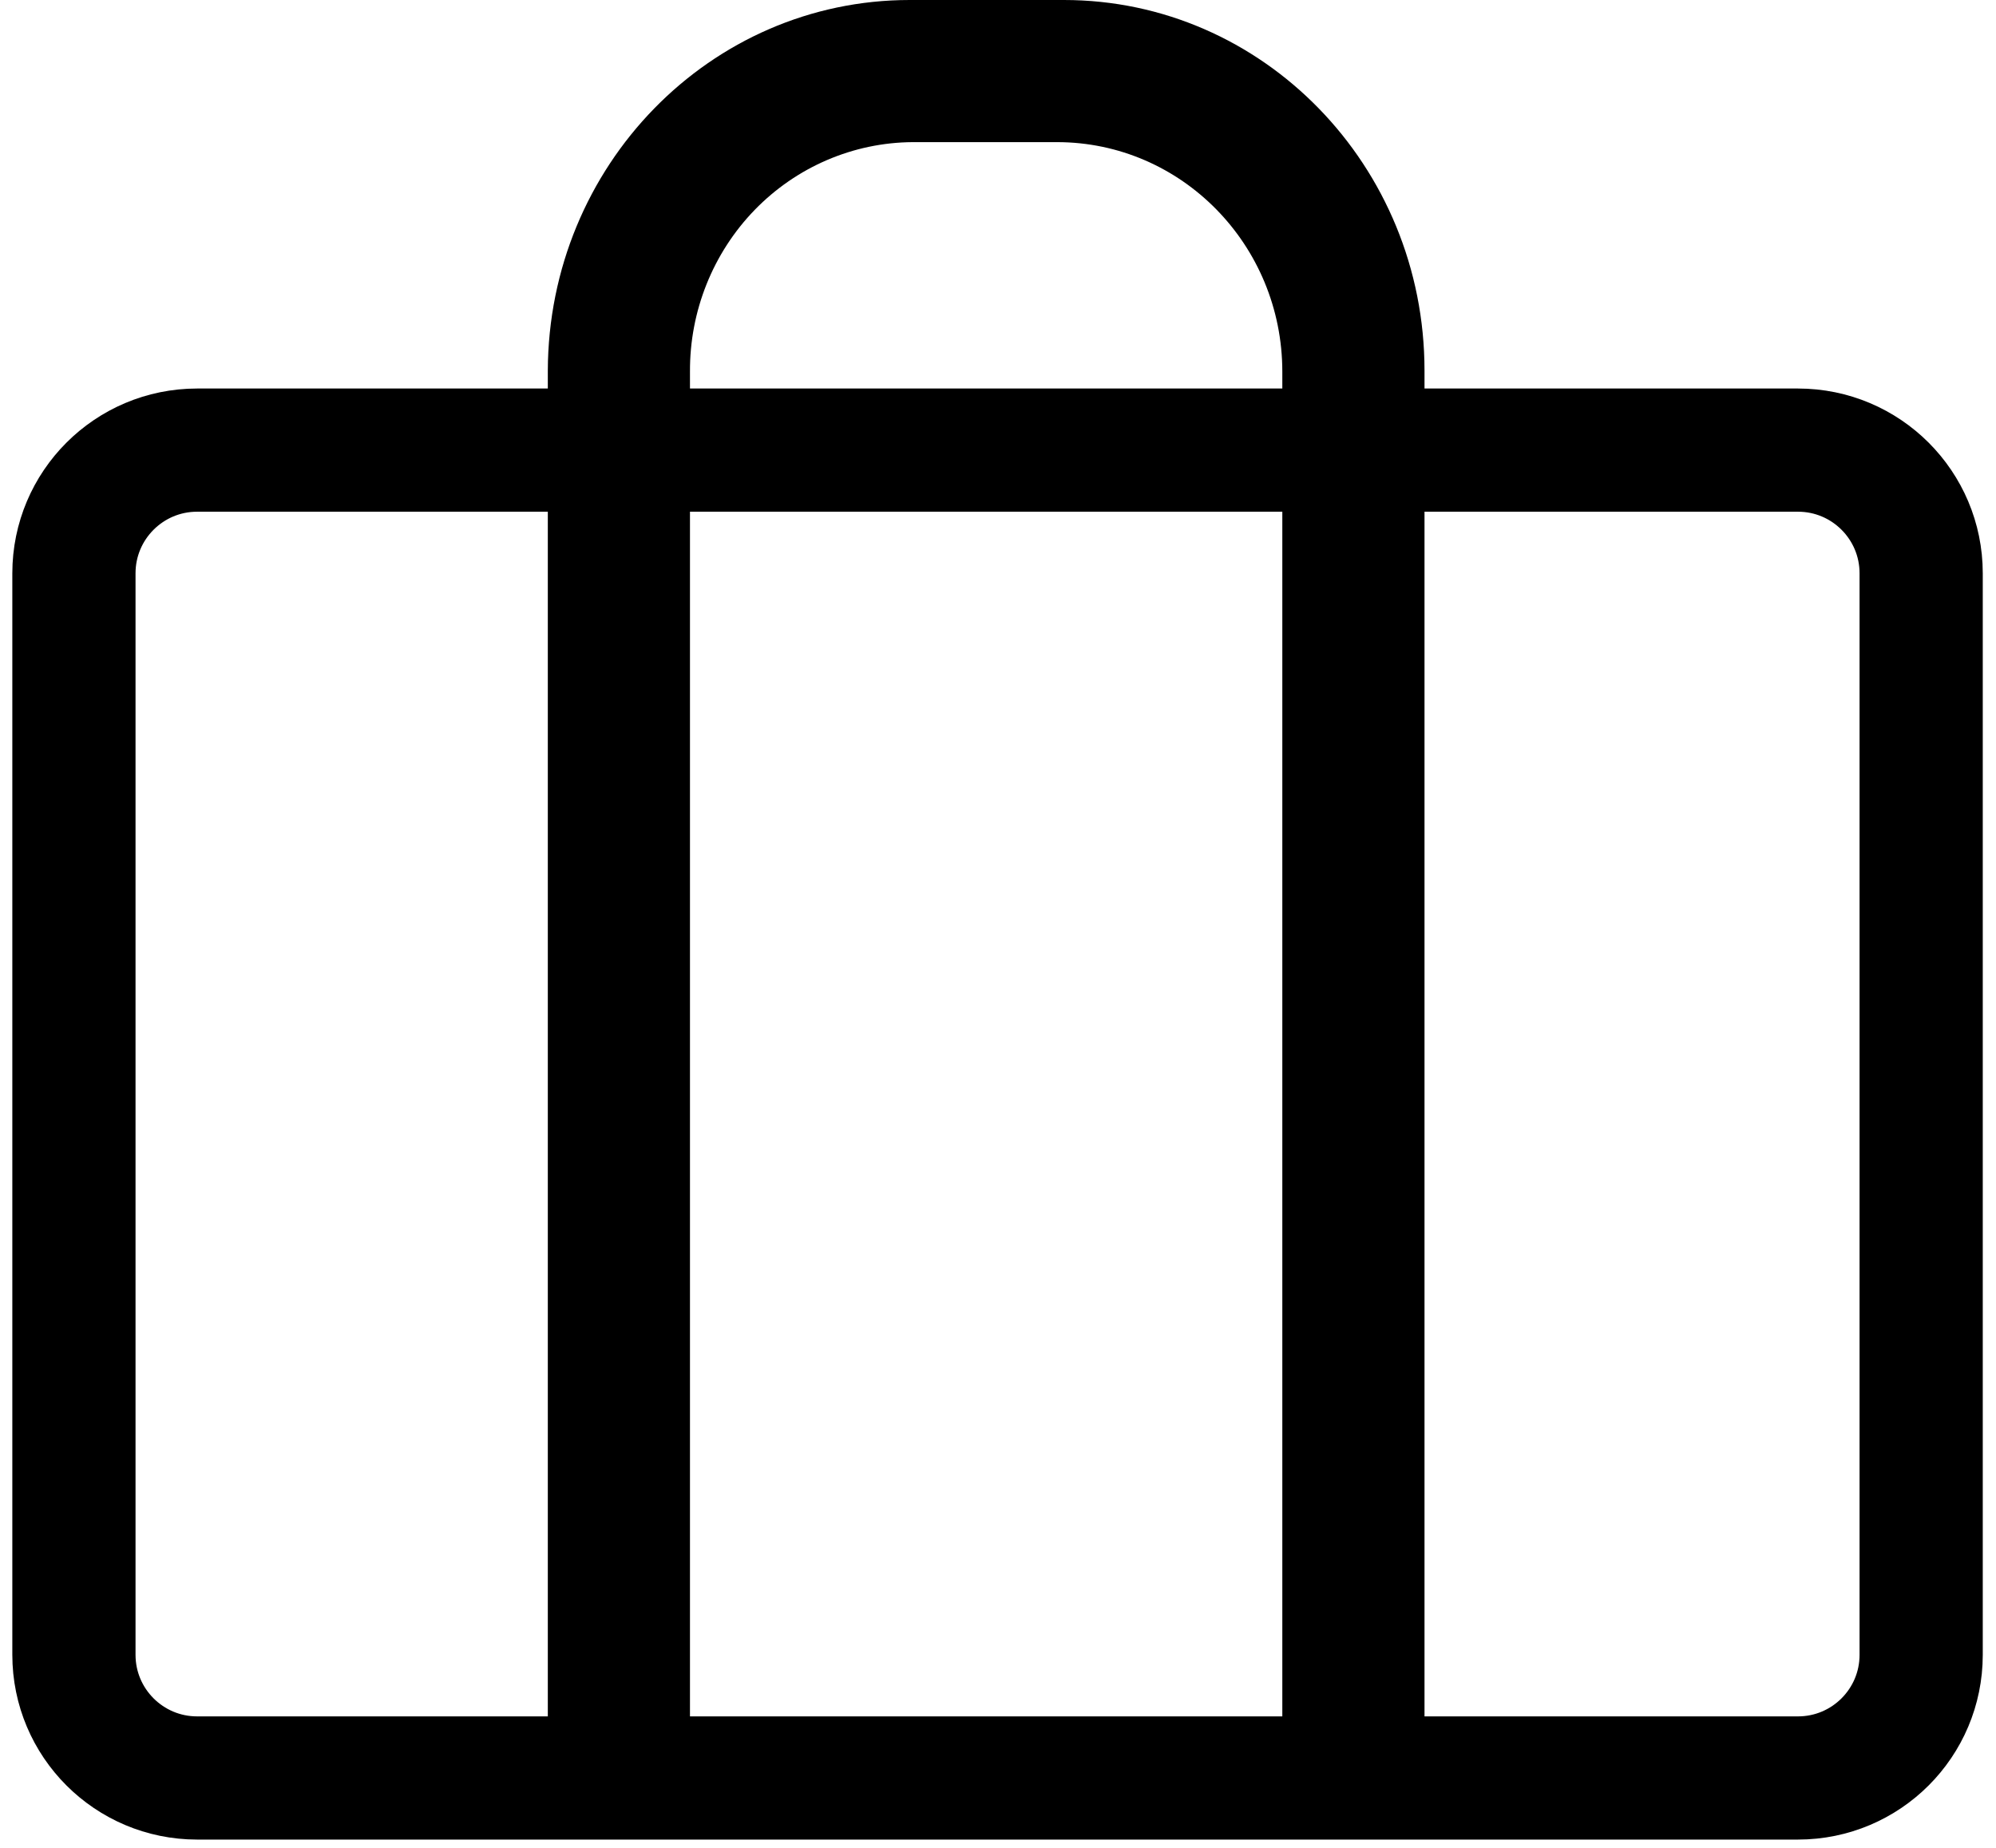 <?xml version="1.0" encoding="UTF-8"?>
<svg width="81px" height="75px" viewBox="0 0 81 75" version="1.1" xmlns="http://www.w3.org/2000/svg" xmlns:xlink="http://www.w3.org/1999/xlink">
    <!-- Generator: Sketch 59.1 (86144) - https://sketch.com -->
    <title>工作</title>
    <desc>Created with Sketch.</desc>
    <g id="页面-1" stroke="none" stroke-width="1" fill="none" fill-rule="evenodd">
        <g id="切图黑白" transform="translate(-599, -935)" fill-rule="nonzero">
            <g id="编组" transform="translate(52, 96)">
                <g id="工作" transform="translate(550, 839)">
                    <path d="M0,23.269 L0,67.164 C4.01713235e-15,69.926 2.239,72.164 5,72.164 L69.963,72.164 C72.725,72.164 74.963,69.926 74.963,67.164 L74.963,23.269 C74.963,20.508 72.725,18.269 69.963,18.269 L5,18.269 C2.239,18.269 -3.38176876e-16,20.508 0,23.269 Z" id="路径" stroke="#000000" stroke-width="5" stroke-linejoin="round"></path>
                    <path d="M40.174,0 L33.917,0 C25.826,0 19.259,6.725 19.231,15.041 L19.231,73.077 L54.808,73.077 L54.808,15.041 C54.808,6.734 48.256,0 40.174,0 Z M49.038,70.192 L25,70.192 L25,15.087 C24.986,12.63 25.931,10.268 27.626,8.52 C29.322,6.773 31.629,5.783 34.041,5.769 L39.893,5.769 C44.944,5.769 49.038,9.941 49.038,15.087 L49.038,70.192 Z" id="形状" fill="#000000"></path>
                </g>
            </g>
        </g>
    </g>
</svg>